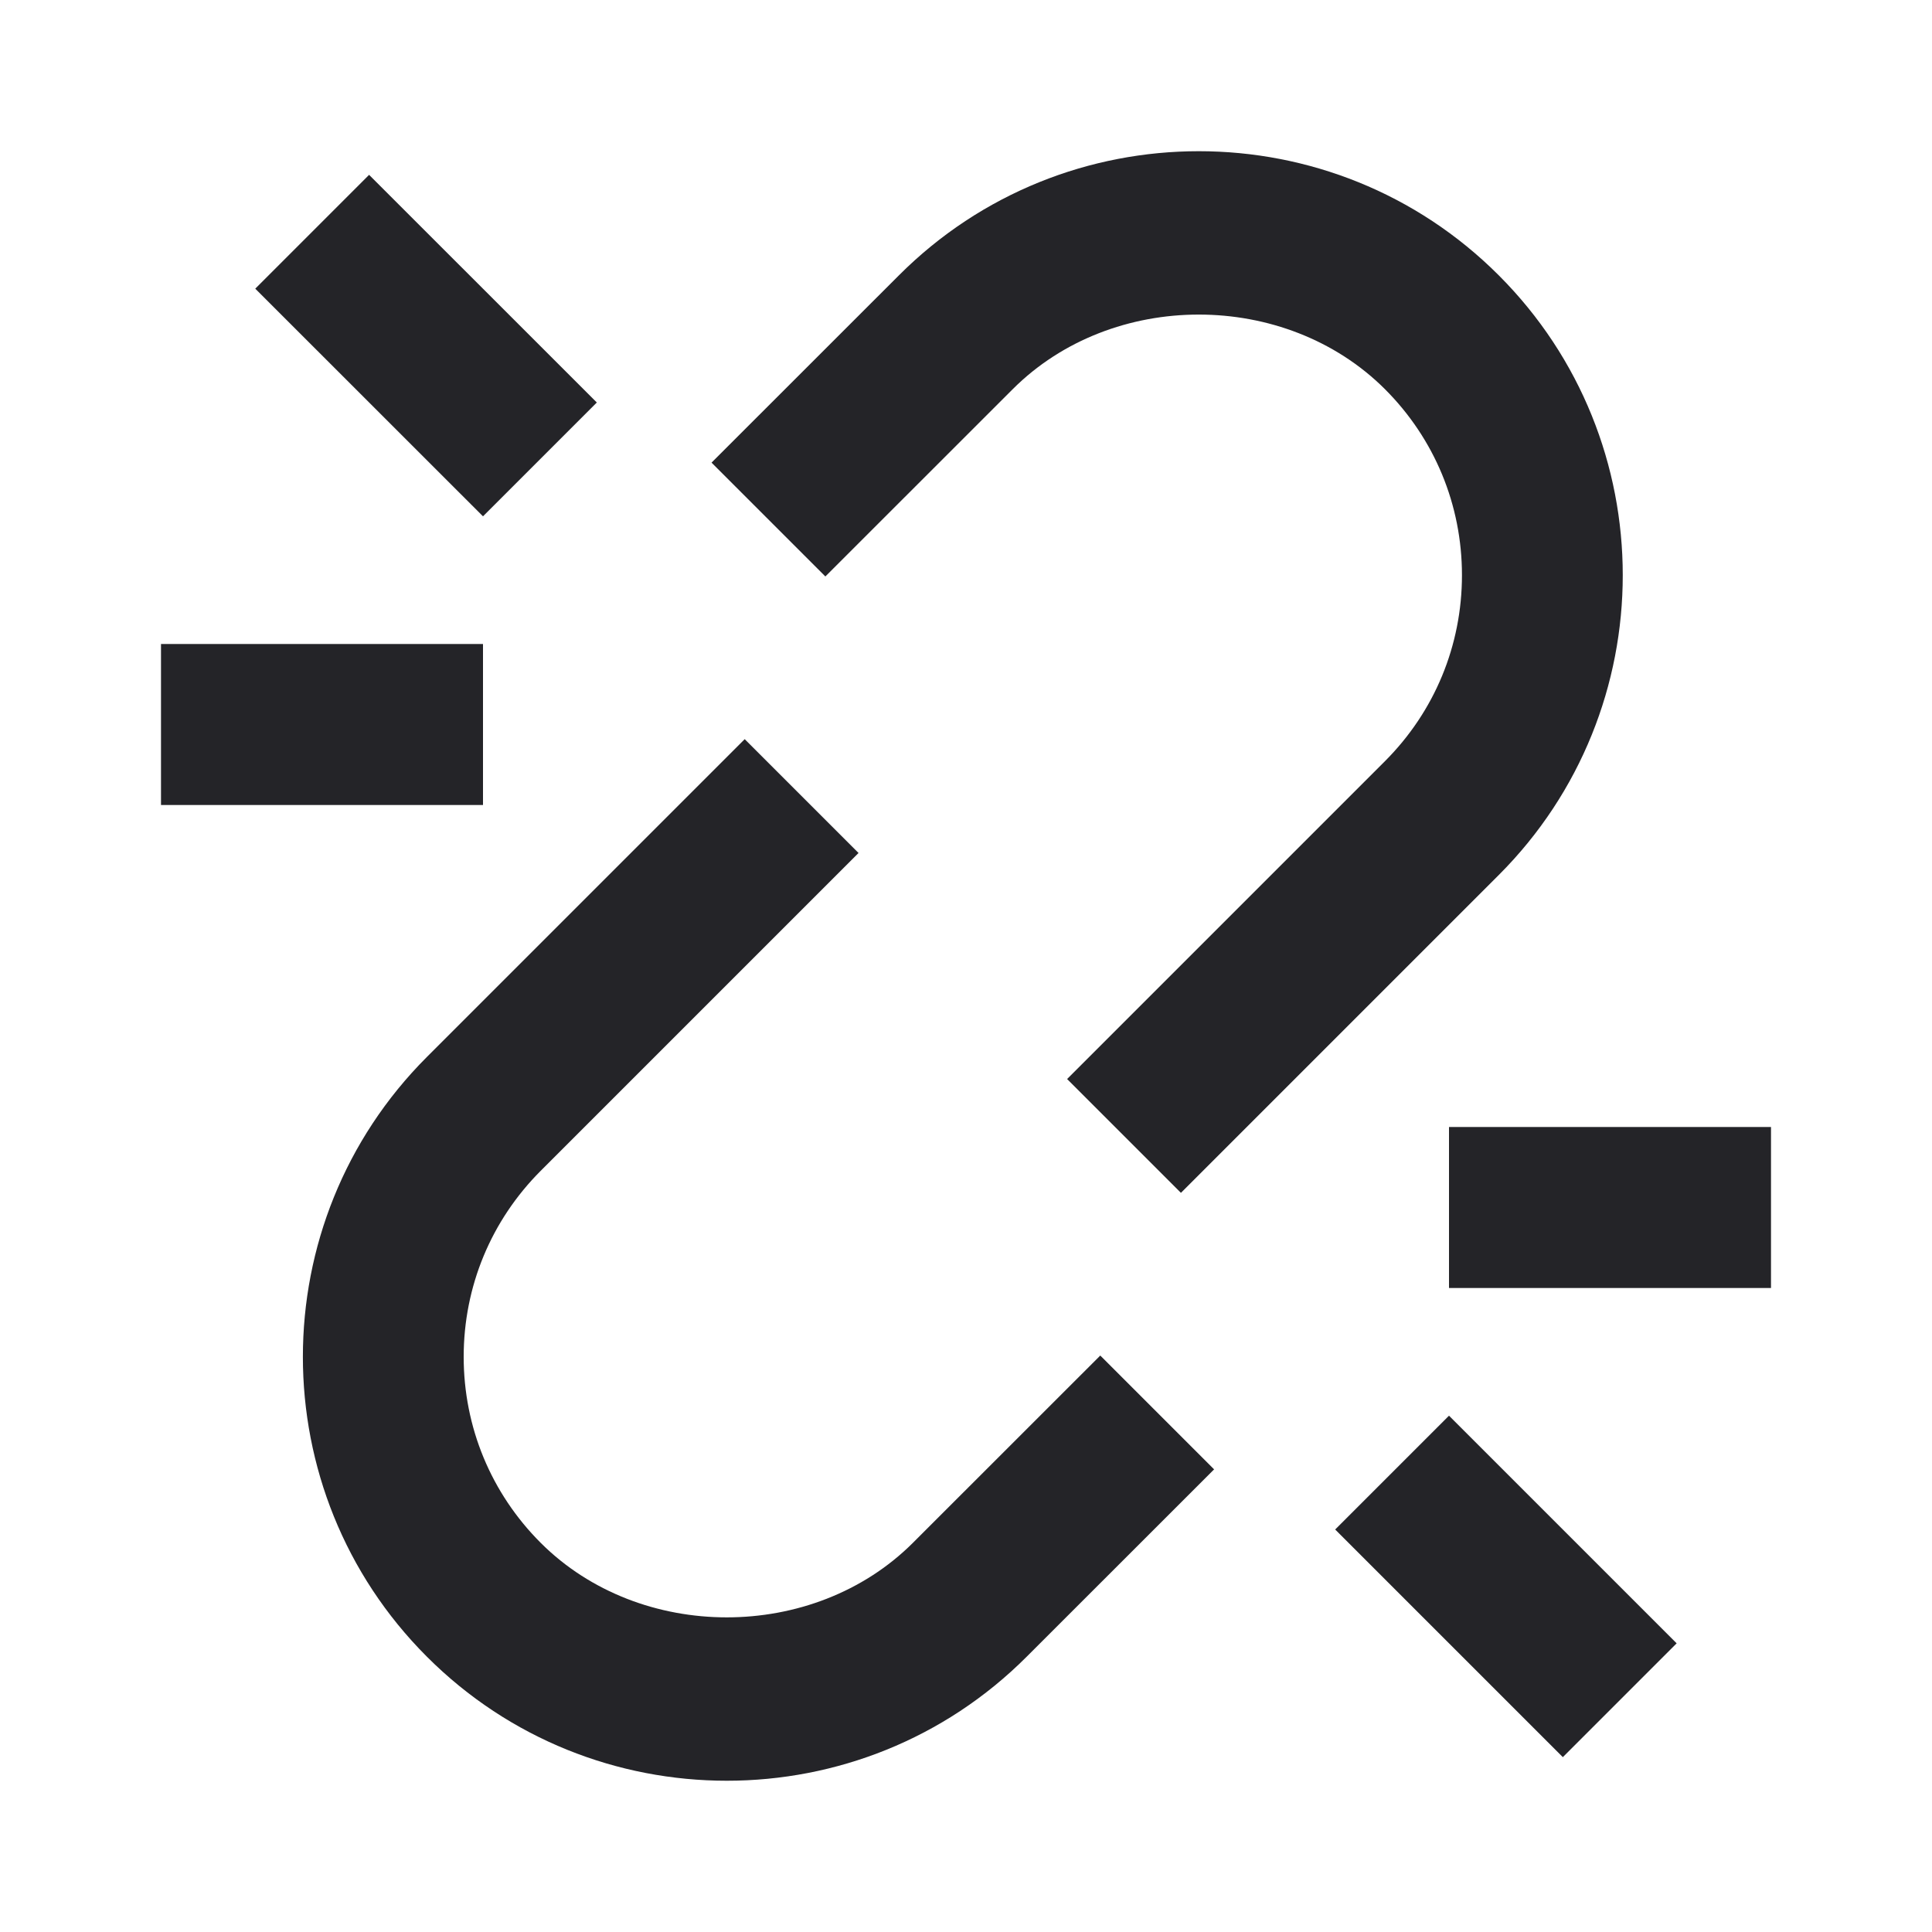 <svg width="24" height="24" viewBox="0 0 24 24" fill="none" xmlns="http://www.w3.org/2000/svg">
<g id="link-off">
<path id="Combined Shape" fill-rule="evenodd" clip-rule="evenodd" d="M13.256 13.404L14.67 14.818L18.618 10.87C20.672 8.816 20.672 5.474 18.618 3.42C16.564 1.365 13.221 1.364 11.167 3.42L8.839 5.747L10.253 7.161L12.581 4.834C13.816 3.599 15.967 3.599 17.204 4.834C17.821 5.451 18.161 6.272 18.161 7.145C18.161 8.018 17.821 8.839 17.204 9.456L13.256 13.404ZM5.303 20.58C6.33 21.608 7.679 22.121 9.029 22.121C10.378 22.121 11.727 21.608 12.754 20.58L15.082 18.253L13.668 16.839L11.34 19.166C10.104 20.4 7.952 20.4 6.717 19.166C6.1 18.549 5.76 17.728 5.76 16.855C5.76 15.982 6.1 15.162 6.717 14.544L10.665 10.596L9.251 9.182L5.303 13.13C3.249 15.184 3.249 18.526 5.303 20.58ZM18 16H22V14H18V16ZM18 17.586L16.586 19L19.414 21.828L20.828 20.414L18 17.586ZM6 6.414L3.171 3.586L4.585 2.172L7.414 5L6 6.414ZM6 10H2V8H6V10Z" fill="#242428"/>
</g>
</svg>
